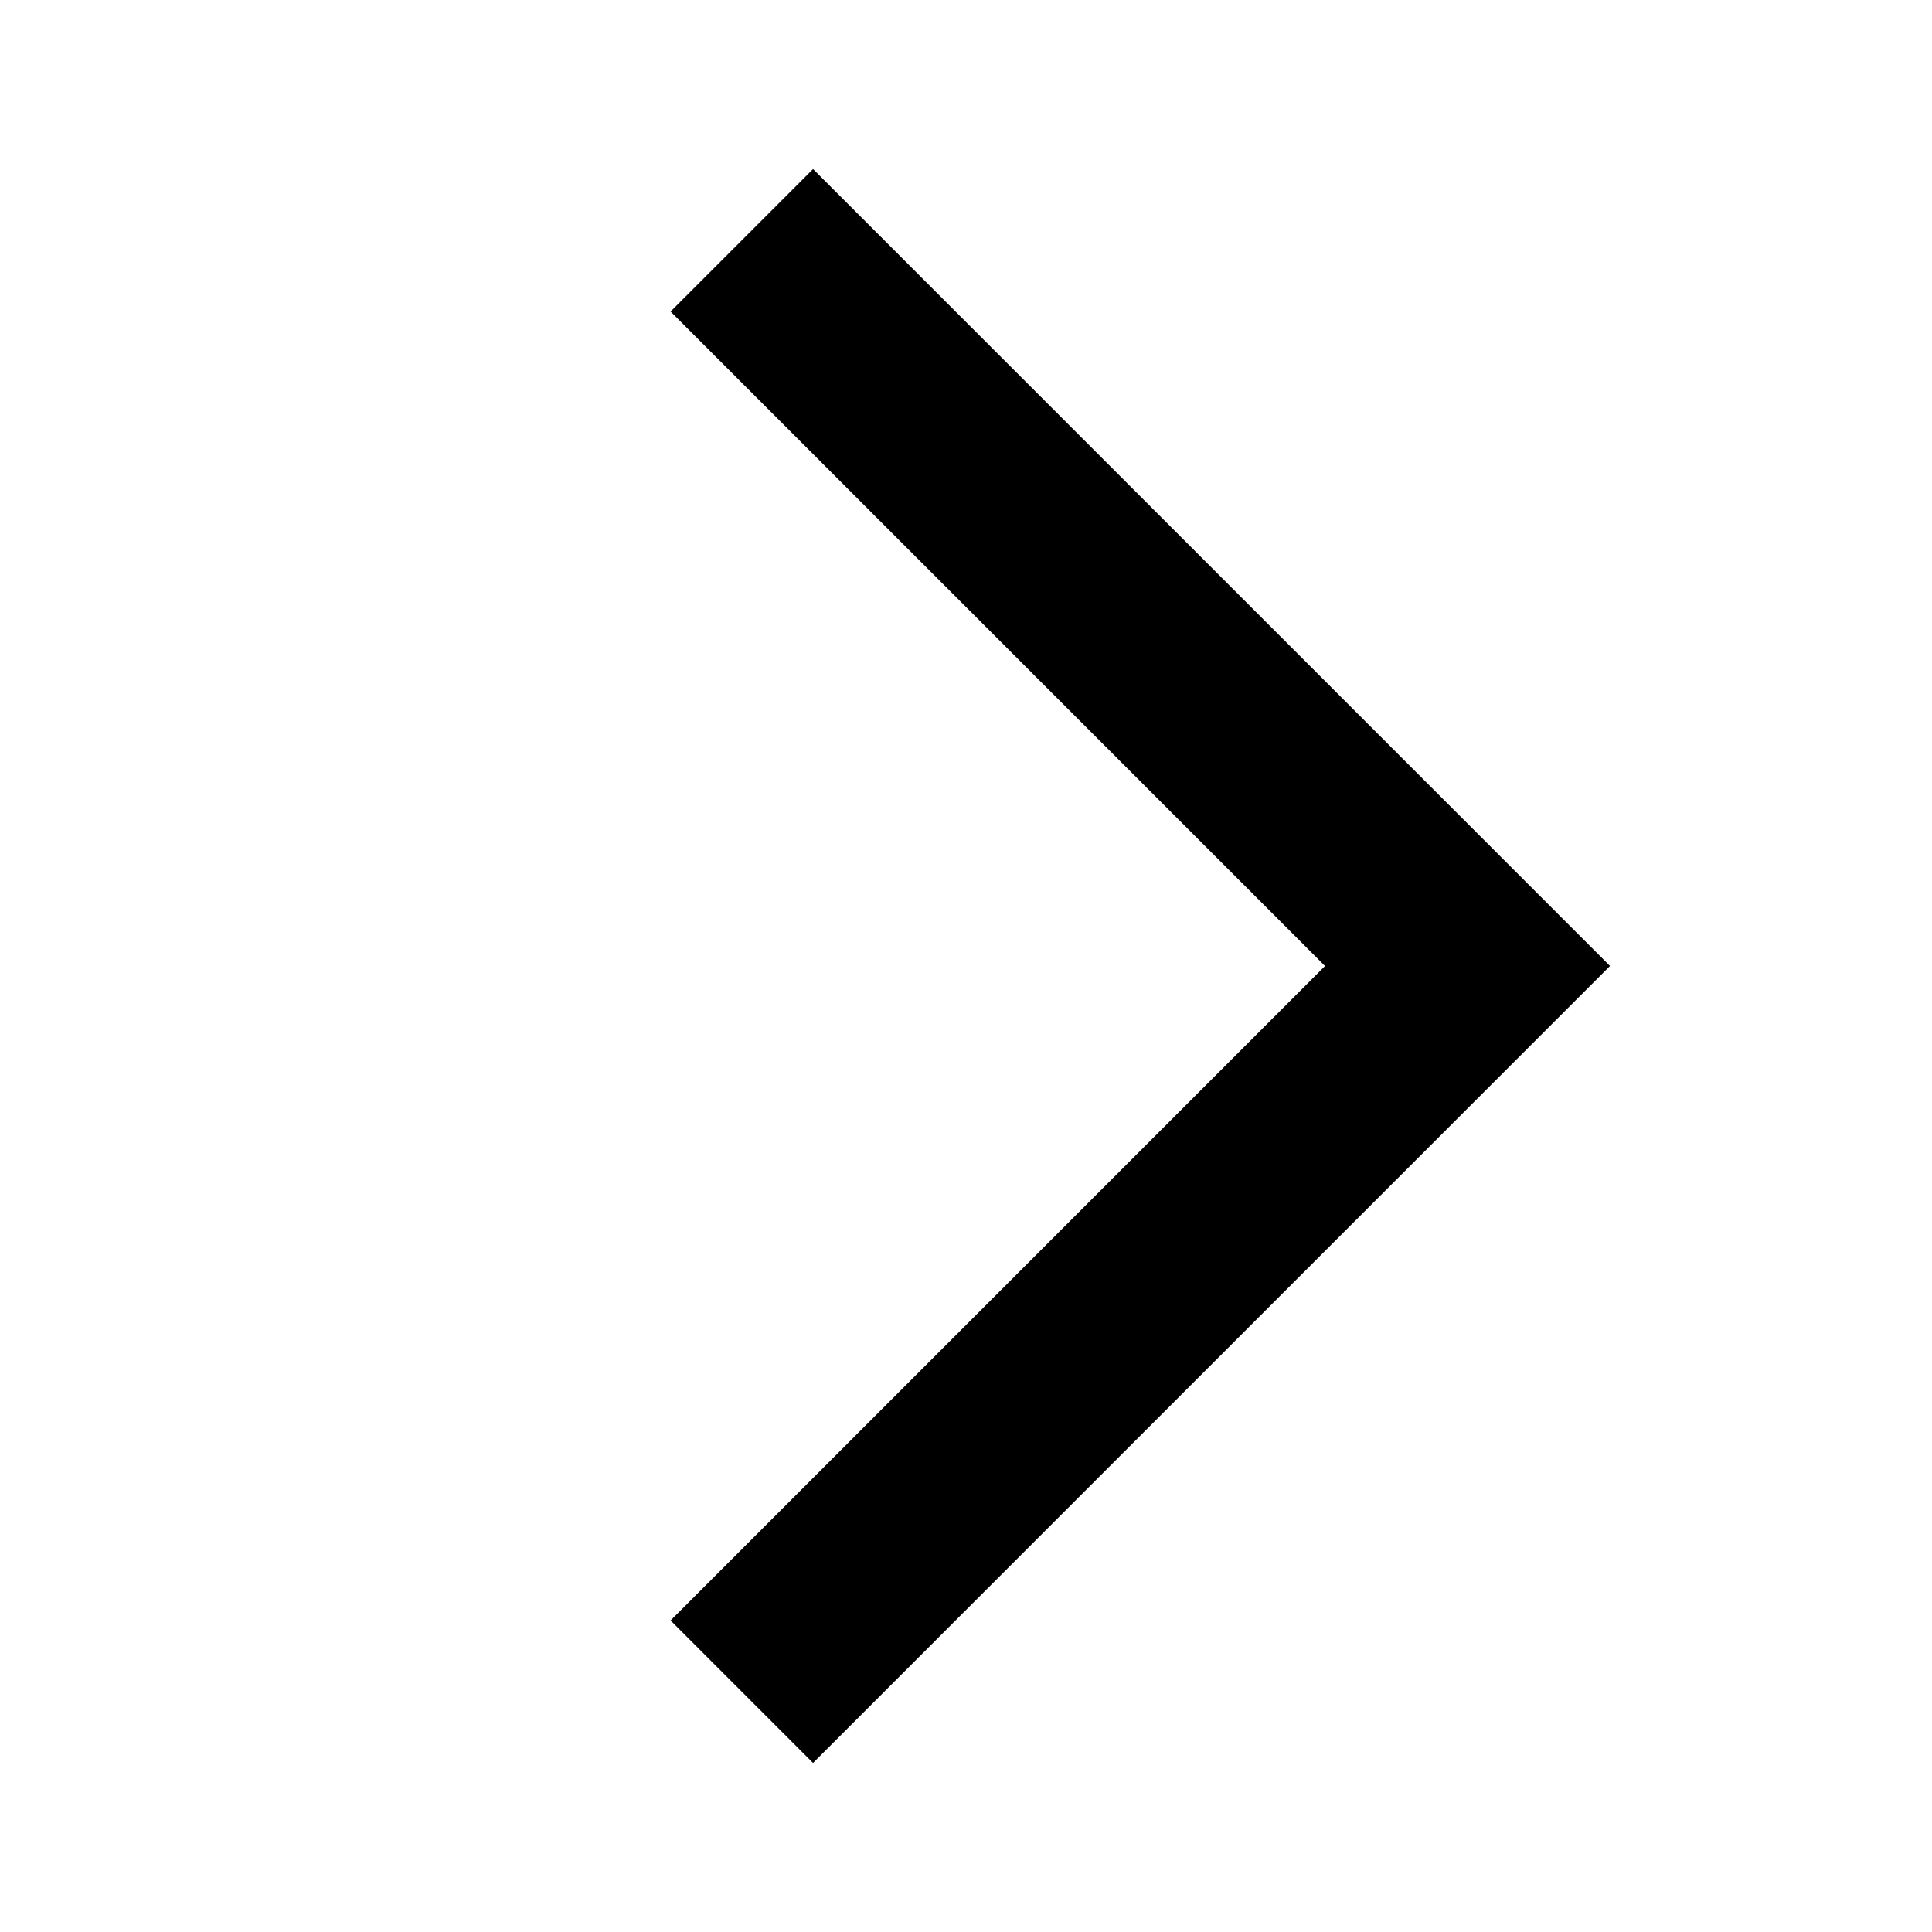 <svg
  aria-hidden="true"
  className="icon"
  focusable="false"
  role="img"
  viewBox="0 0 24 24"
  xmlns="http://www.w3.org/2000/svg">
  <path d="M8.33 20.13l1.77 1.77L20 12l-9.9-9.9-1.77 1.77L16.46 12z"/>
</svg>